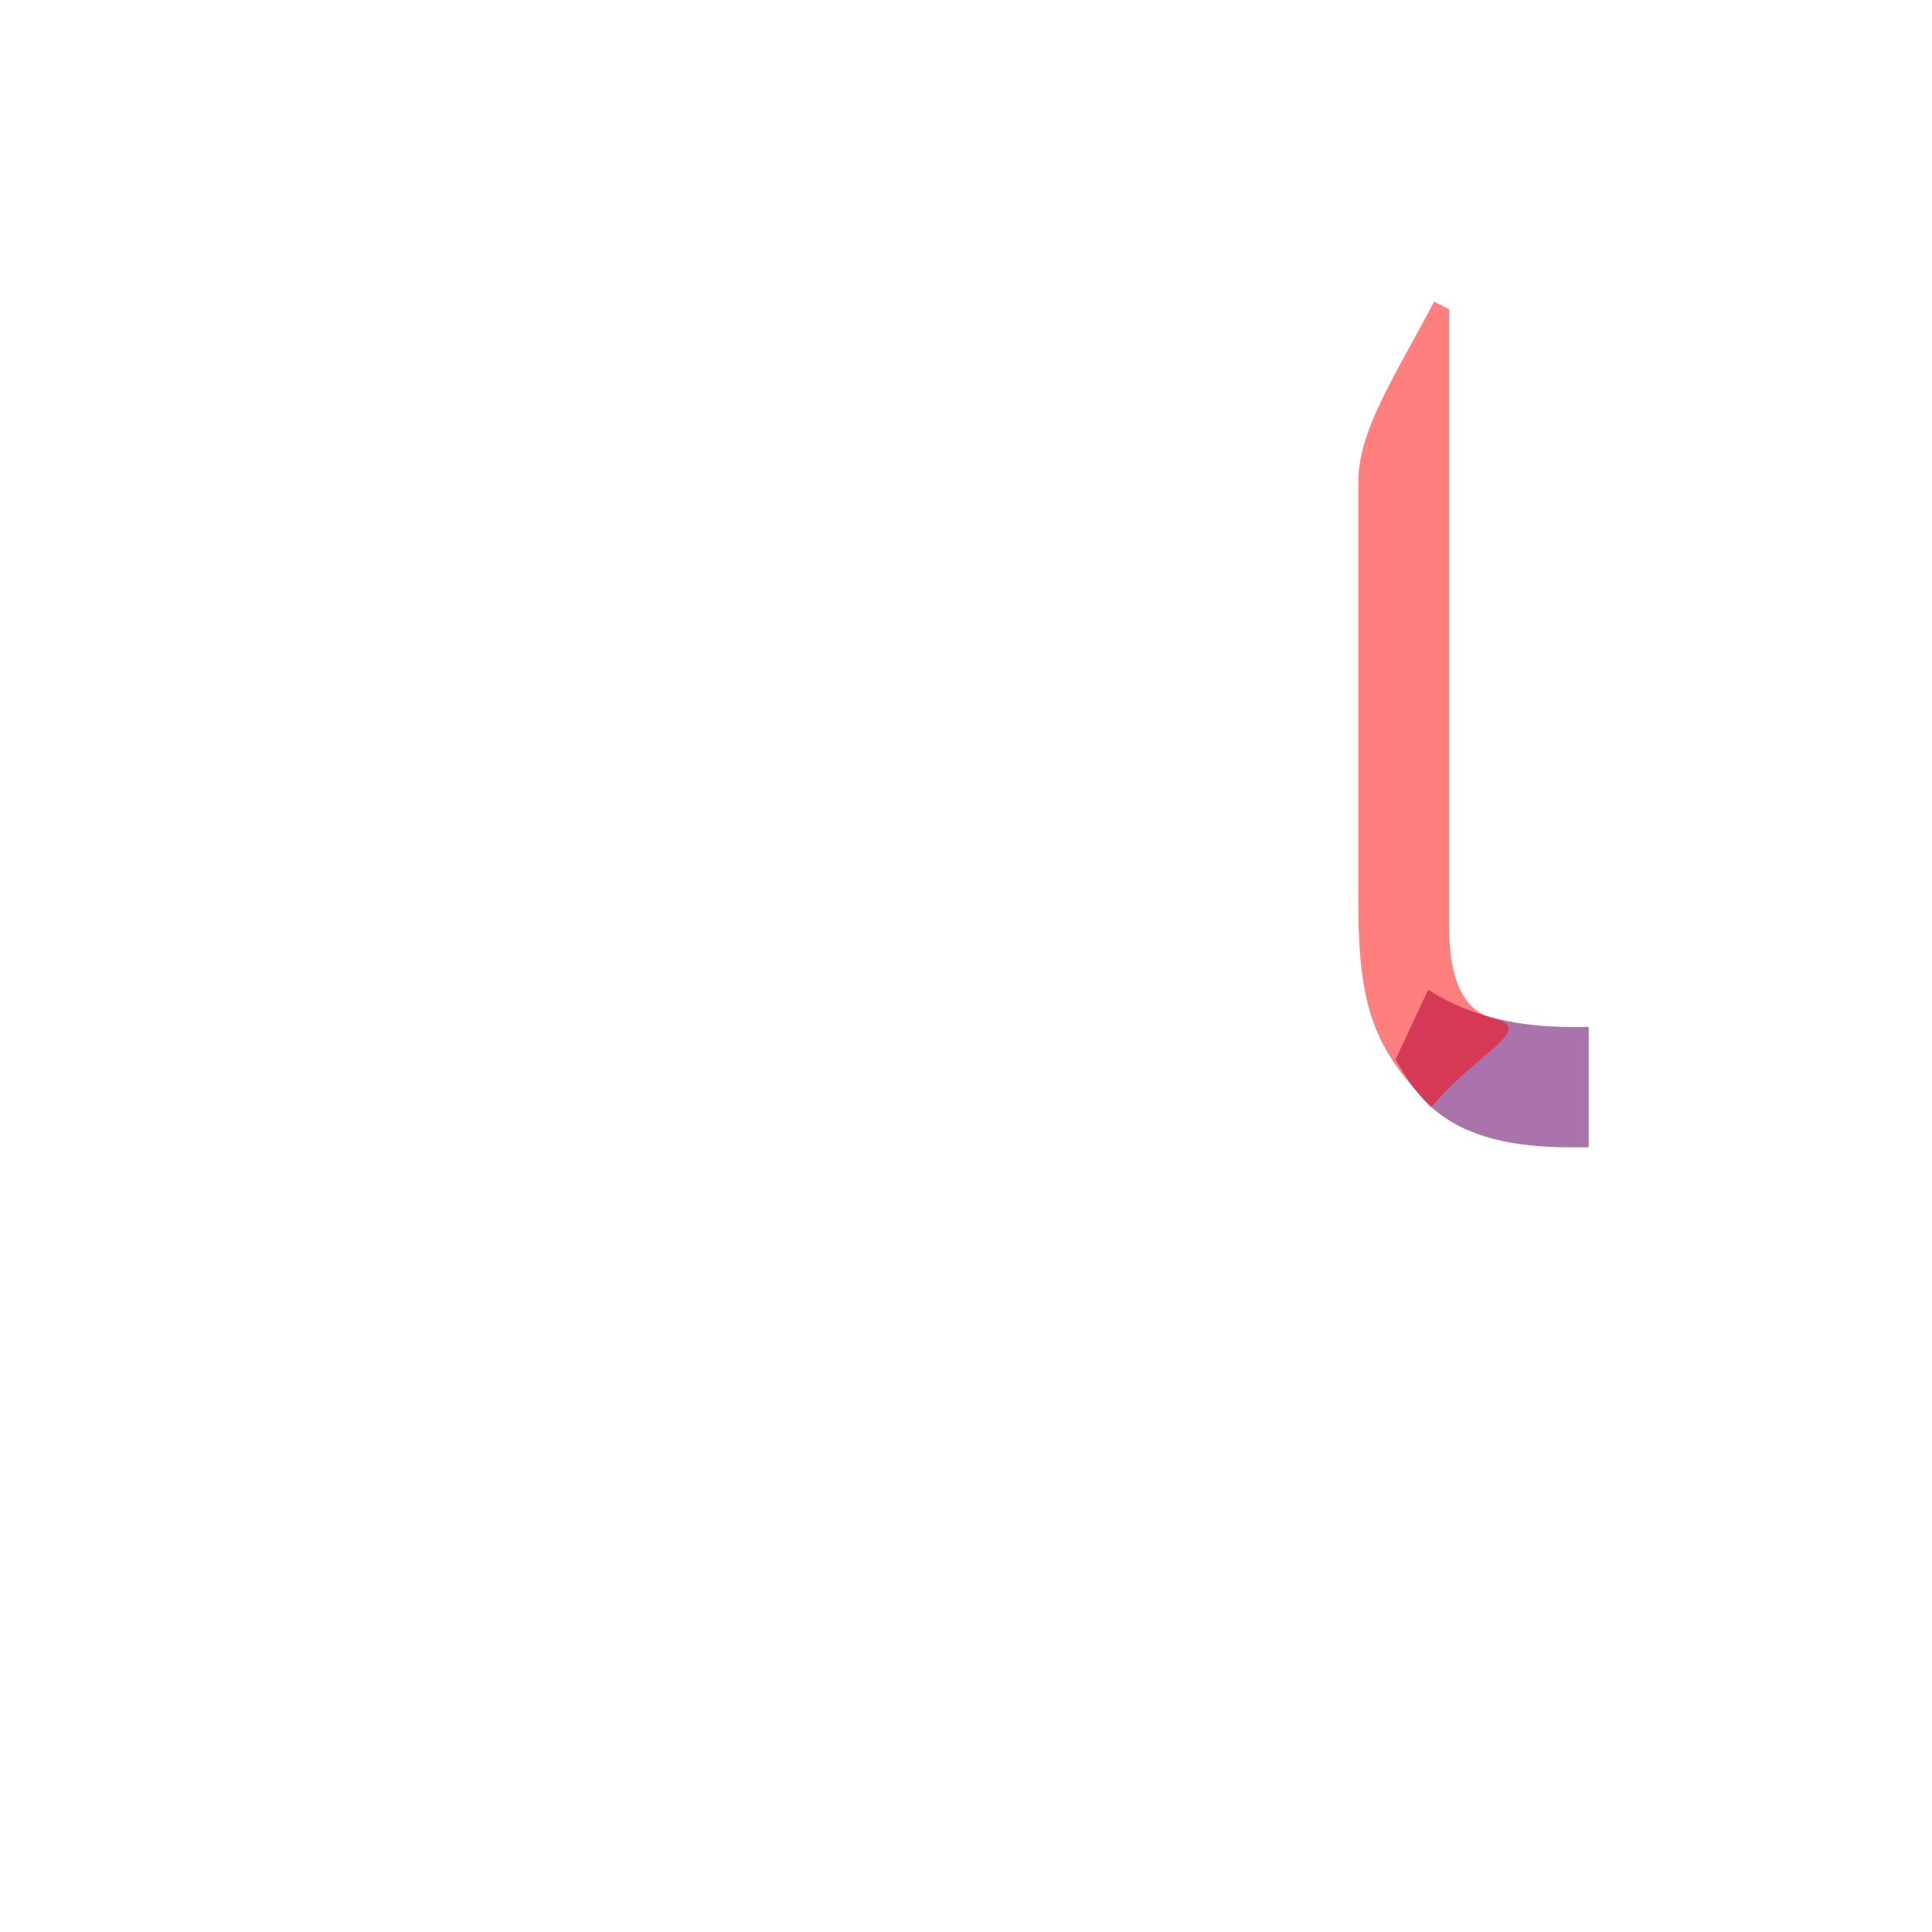 <?xml version="1.0" encoding="UTF-8"?>
<!DOCTYPE svg PUBLIC "-//W3C//DTD SVG 1.0//EN" "http://www.w3.org/TR/2001/REC-SVG-20010904/DTD/svg10.dtd">
<!-- Creator: CorelDRAW -->
<svg xmlns="http://www.w3.org/2000/svg" xml:space="preserve" width="1300px" height="1300px" version="1.0" style="shape-rendering:geometricPrecision; text-rendering:geometricPrecision; image-rendering:optimizeQuality; fill-rule:evenodd; clip-rule:evenodd"
viewBox="0 0 1300 1056"
 xmlns:xlink="http://www.w3.org/1999/xlink">
 <defs>
  <style type="text/css">
   <![CDATA[
    .fil1 {fill:red;fill-opacity:0.502}
    .fil0 {fill:#660066;fill-opacity:0.549}
   ]]>
  </style>
 </defs>
 <g id="_500:master">
  <path class="fil0" d="M961 544l-22 47c15,25 34,59 117,59l13 0 0 -81 -13 0c-43,0 -73,-11 -95,-25z"/>
  <path class="fil1" d="M975 86l0 414c0,25 4,56 29,63 31,7 -9,22 -41,60 -35,-37 -49,-61 -49,-136l0 -285c0,-34 24,-70 51,-121l10 5z"/>
 </g>
</svg>
